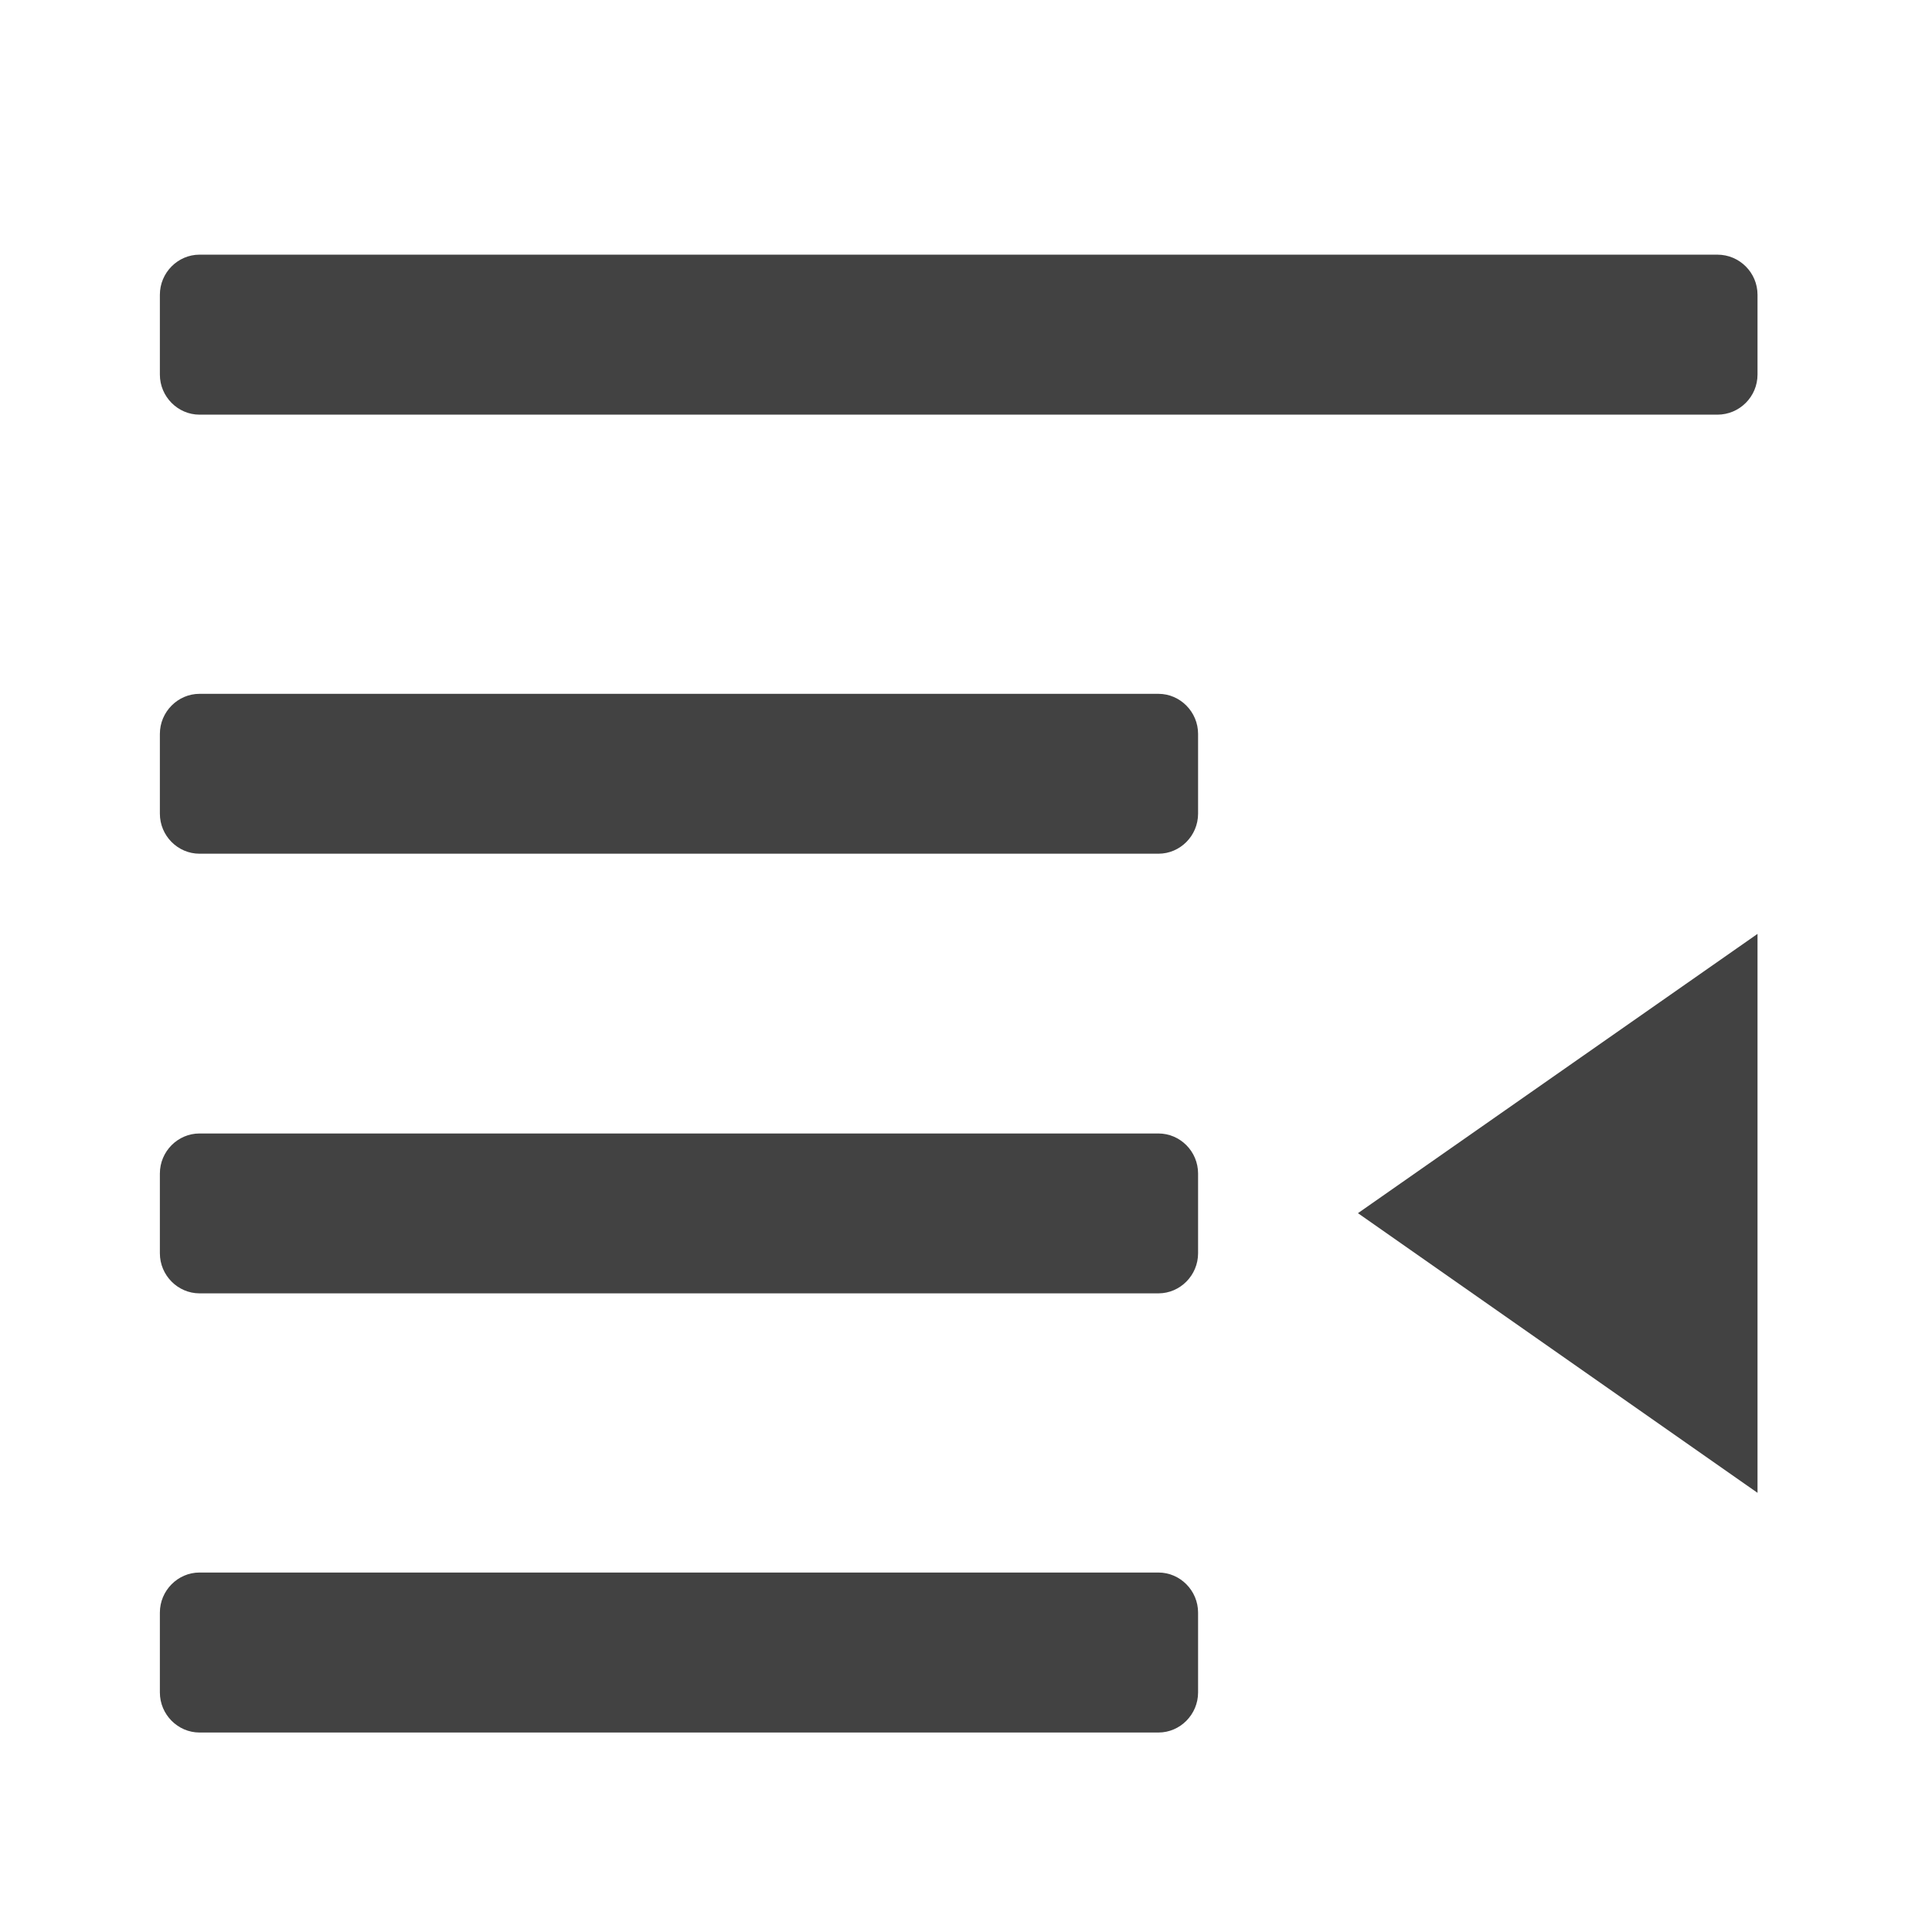 
<svg xmlns="http://www.w3.org/2000/svg" xmlns:xlink="http://www.w3.org/1999/xlink" width="16px" height="16px" viewBox="0 0 16 16" version="1.1">
<g id="surface1">
     <defs>
  <style id="current-color-scheme" type="text/css">
   .ColorScheme-Text { color:#424242; } .ColorScheme-Highlight { color:#eeeeee; }
  </style>
 </defs>
<path style="fill:currentColor" class="ColorScheme-Text" d="M 14.223 3.434 L 1.652 3.434 C 1.473 3.434 1.324 3.285 1.324 3.102 L 1.324 2.441 C 1.324 2.258 1.473 2.109 1.652 2.109 L 14.223 2.109 C 14.406 2.109 14.555 2.258 14.555 2.441 L 14.555 3.102 C 14.555 3.285 14.406 3.434 14.223 3.434 Z M 14.223 3.434 "/>
     <defs>
  <style id="current-color-scheme" type="text/css">
   .ColorScheme-Text { color:#424242; } .ColorScheme-Highlight { color:#eeeeee; }
  </style>
 </defs>
<path style="fill:currentColor" class="ColorScheme-Text" d="M 9.594 14.348 L 1.652 14.348 C 1.473 14.348 1.324 14.199 1.324 14.016 L 1.324 13.355 C 1.324 13.172 1.473 13.023 1.652 13.023 L 9.594 13.023 C 9.773 13.023 9.922 13.172 9.922 13.355 L 9.922 14.016 C 9.922 14.199 9.773 14.348 9.594 14.348 Z M 9.594 14.348 "/>
     <defs>
  <style id="current-color-scheme" type="text/css">
   .ColorScheme-Text { color:#424242; } .ColorScheme-Highlight { color:#eeeeee; }
  </style>
 </defs>
<path style="fill:currentColor" class="ColorScheme-Text" d="M 9.594 10.711 L 1.652 10.711 C 1.473 10.711 1.324 10.562 1.324 10.379 L 1.324 9.719 C 1.324 9.535 1.473 9.387 1.652 9.387 L 9.594 9.387 C 9.773 9.387 9.922 9.535 9.922 9.719 L 9.922 10.379 C 9.922 10.562 9.773 10.711 9.594 10.711 Z M 9.594 10.711 "/>
     <defs>
  <style id="current-color-scheme" type="text/css">
   .ColorScheme-Text { color:#424242; } .ColorScheme-Highlight { color:#eeeeee; }
  </style>
 </defs>
<path style="fill:currentColor" class="ColorScheme-Text" d="M 9.594 7.07 L 1.652 7.07 C 1.473 7.07 1.324 6.922 1.324 6.738 L 1.324 6.078 C 1.324 5.895 1.473 5.746 1.652 5.746 L 9.594 5.746 C 9.773 5.746 9.922 5.895 9.922 6.078 L 9.922 6.738 C 9.922 6.922 9.773 7.07 9.594 7.07 Z M 9.594 7.07 "/>
     <defs>
  <style id="current-color-scheme" type="text/css">
   .ColorScheme-Text { color:#424242; } .ColorScheme-Highlight { color:#eeeeee; }
  </style>
 </defs>
<path style="fill:currentColor" class="ColorScheme-Text" d="M 14.555 12.363 L 14.555 7.734 L 11.246 10.047 Z M 14.555 12.363 "/>
</g>
</svg>
